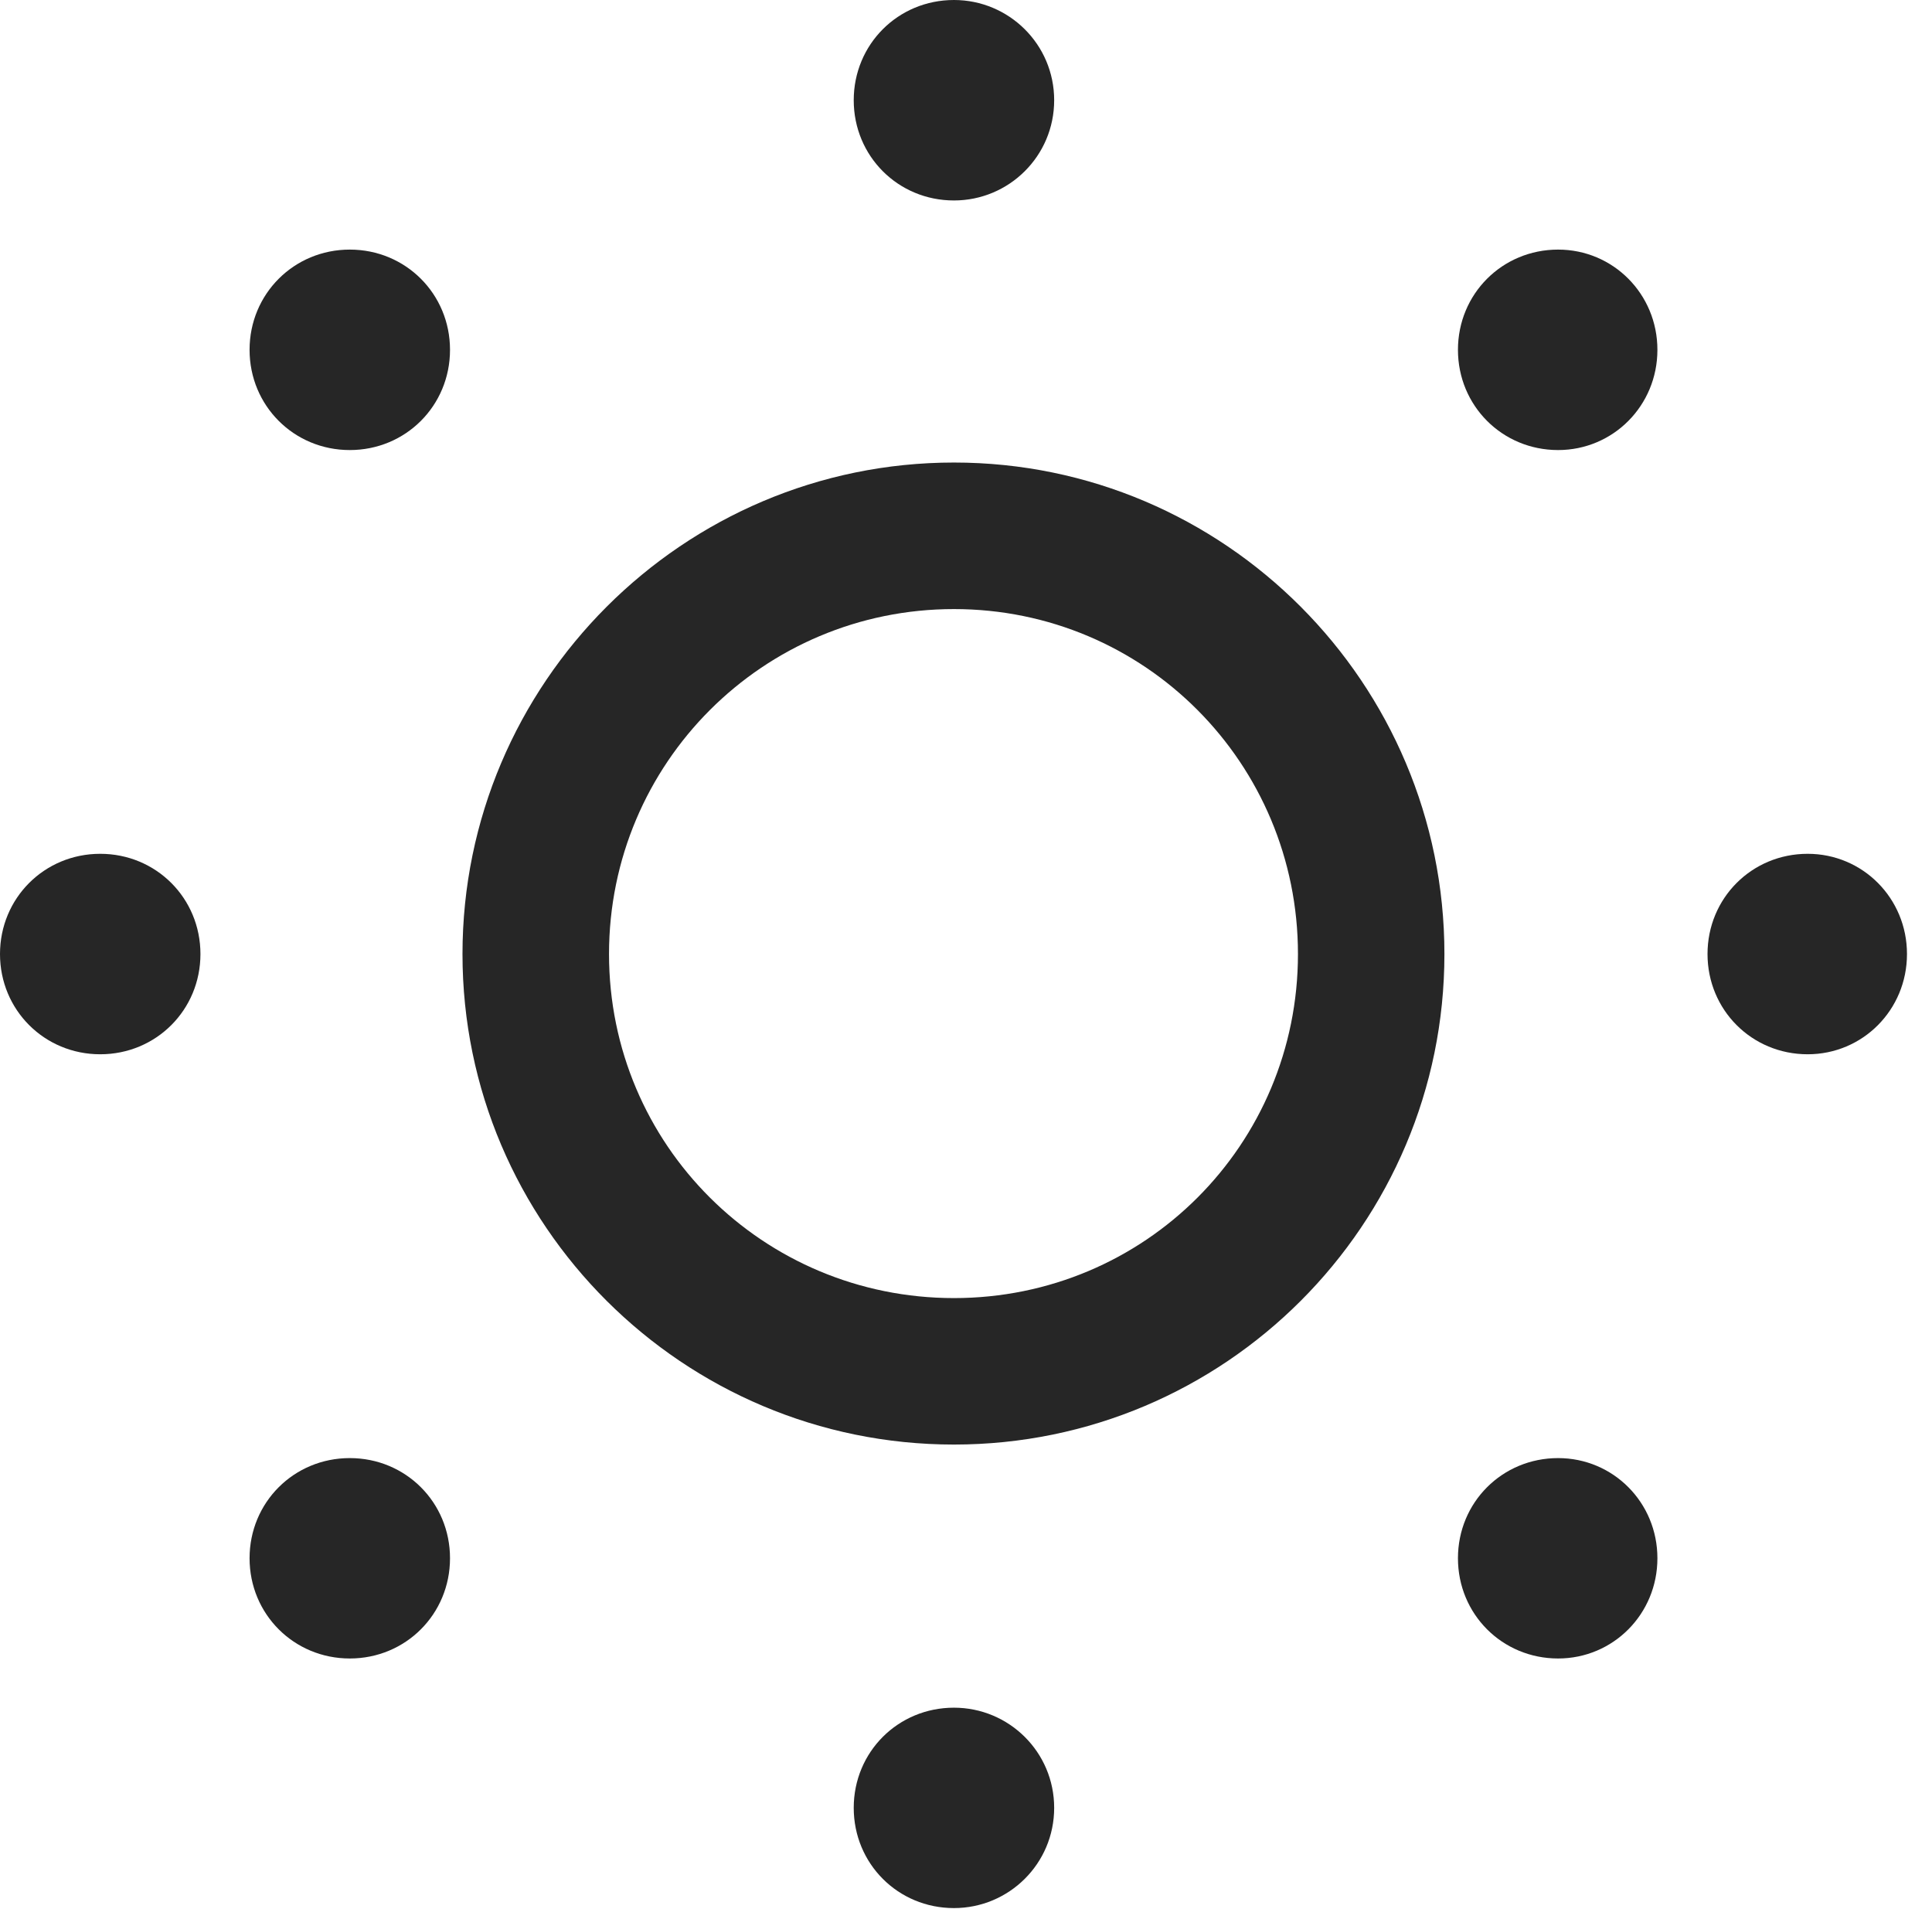 <?xml version="1.0" encoding="UTF-8"?>
<!--Generator: Apple Native CoreSVG 326-->
<!DOCTYPE svg
PUBLIC "-//W3C//DTD SVG 1.1//EN"
       "http://www.w3.org/Graphics/SVG/1.1/DTD/svg11.dtd">
<svg version="1.1" xmlns="http://www.w3.org/2000/svg" xmlns:xlink="http://www.w3.org/1999/xlink" viewBox="0 0 27.412 27.084">
 <g>
  <rect height="27.084" opacity="0" width="27.412" x="0" y="0"/>
  <path d="M13.535 2.844C14.315 2.844 14.957 2.215 14.957 1.422C14.957 0.629 14.315 0 13.535 0C12.742 0 12.113 0.629 12.113 1.422C12.113 2.215 12.742 2.844 13.535 2.844ZM22.107 6.385C22.887 6.385 23.516 5.756 23.516 4.963C23.516 4.17 22.887 3.541 22.107 3.541C21.314 3.541 20.686 4.17 20.686 4.963C20.686 5.756 21.314 6.385 22.107 6.385ZM25.648 14.957C26.428 14.957 27.057 14.328 27.057 13.535C27.057 12.742 26.428 12.113 25.648 12.113C24.855 12.113 24.227 12.742 24.227 13.535C24.227 14.328 24.855 14.957 25.648 14.957ZM22.107 23.529C22.887 23.529 23.516 22.9 23.516 22.107C23.516 21.314 22.887 20.686 22.107 20.686C21.314 20.686 20.686 21.314 20.686 22.107C20.686 22.9 21.314 23.529 22.107 23.529ZM13.535 27.07C14.315 27.07 14.957 26.441 14.957 25.648C14.957 24.855 14.315 24.227 13.535 24.227C12.742 24.227 12.113 24.855 12.113 25.648C12.113 26.441 12.742 27.07 13.535 27.07ZM4.963 23.529C5.756 23.529 6.385 22.9 6.385 22.107C6.385 21.314 5.756 20.686 4.963 20.686C4.17 20.686 3.541 21.314 3.541 22.107C3.541 22.9 4.17 23.529 4.963 23.529ZM1.422 14.957C2.215 14.957 2.844 14.328 2.844 13.535C2.844 12.742 2.215 12.113 1.422 12.113C0.629 12.113 0 12.742 0 13.535C0 14.328 0.629 14.957 1.422 14.957ZM4.963 6.385C5.756 6.385 6.385 5.756 6.385 4.963C6.385 4.17 5.756 3.541 4.963 3.541C4.17 3.541 3.541 4.17 3.541 4.963C3.541 5.756 4.17 6.385 4.963 6.385Z" fill="black" fill-opacity="0.85"/>
  <path d="M13.535 20.494C17.377 20.494 20.494 17.377 20.494 13.535C20.494 9.693 17.377 6.562 13.535 6.562C9.693 6.562 6.562 9.693 6.562 13.535C6.562 17.377 9.693 20.494 13.535 20.494ZM13.535 18.416C10.828 18.416 8.641 16.242 8.641 13.535C8.641 10.828 10.828 8.641 13.535 8.641C16.242 8.641 18.416 10.828 18.416 13.535C18.416 16.242 16.242 18.416 13.535 18.416Z" fill="black" fill-opacity="0.85"/>
 </g>
</svg>
